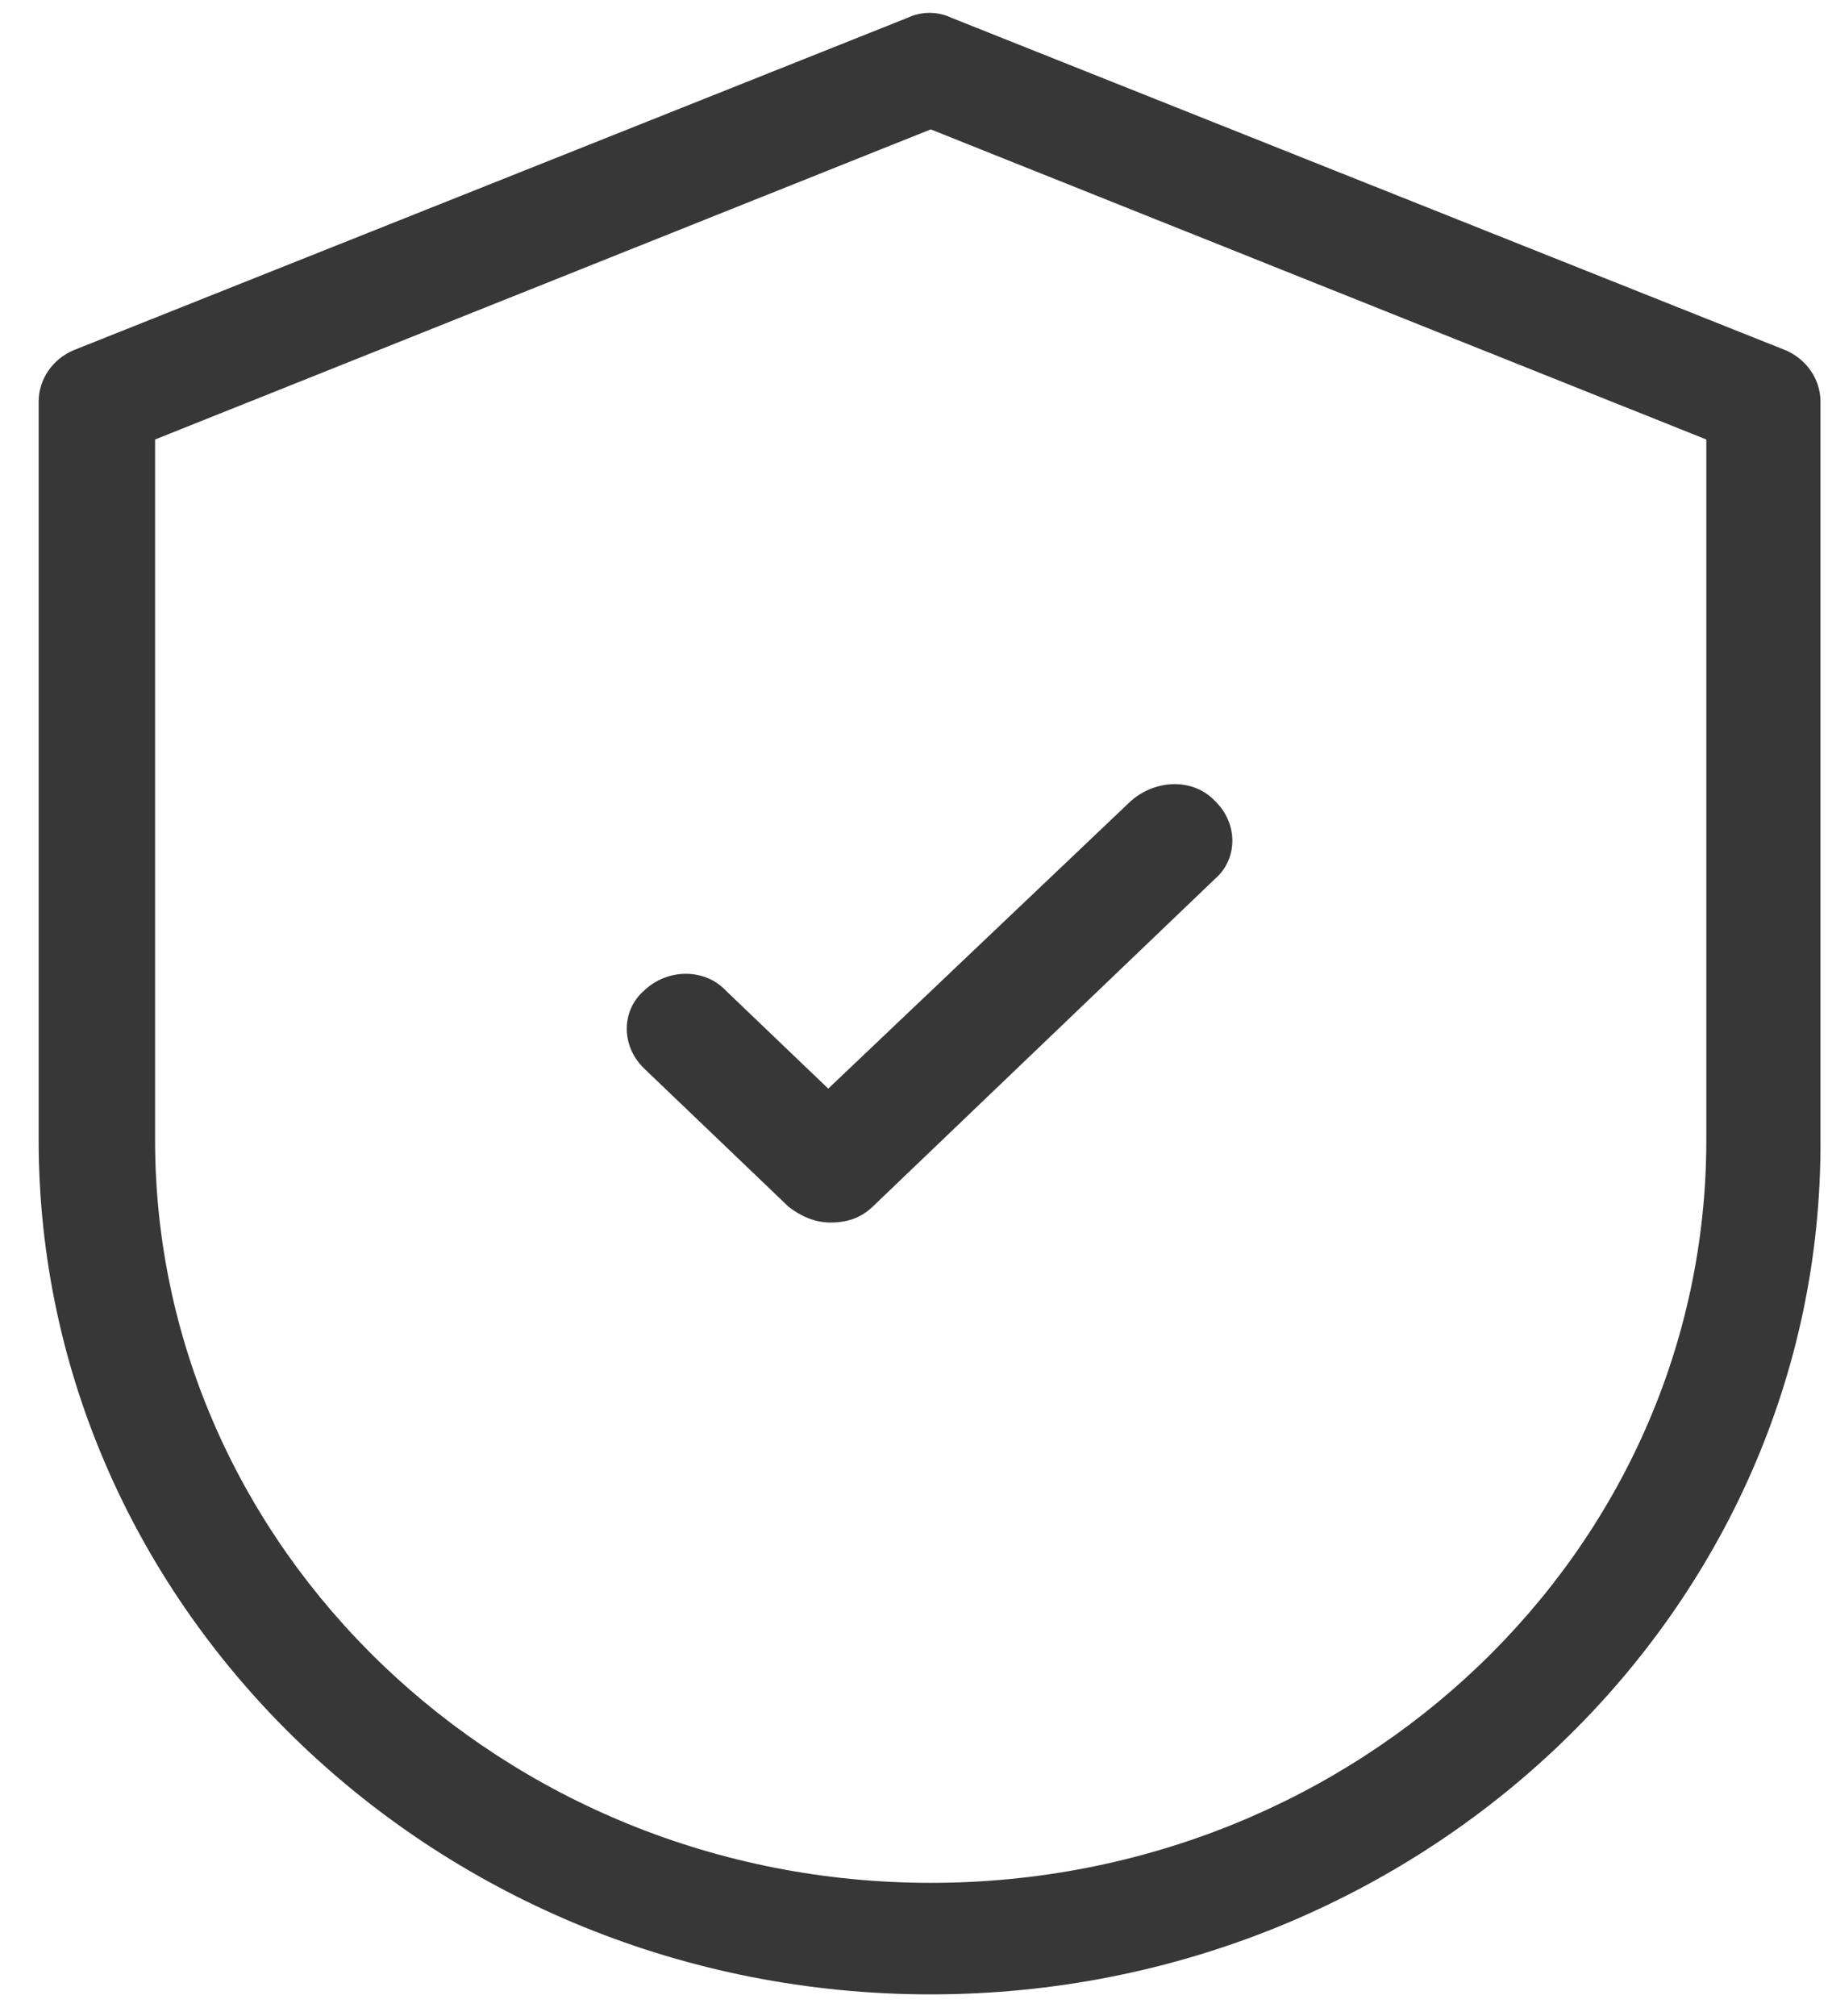 <?xml version="1.0" encoding="UTF-8" standalone="no"?>
<svg width="20px" height="22px" viewBox="0 0 20 22" version="1.1" xmlns="http://www.w3.org/2000/svg" xmlns:xlink="http://www.w3.org/1999/xlink">
    <!-- Generator: Sketch 3.6 (26304) - http://www.bohemiancoding.com/sketch -->
    <title>noun_375549_cc copy 2</title>
    <desc>Created with Sketch.</desc>
    <defs></defs>
    <g id="Page-1" stroke="none" stroke-width="1" fill="none" fill-rule="evenodd">
        <g id="3.-Payment-Copy-2" transform="translate(-84, -744)" fill="#373737">
            <g id="Sicher.-Verschusselt-+-noun_375549_cc-copy-2" transform="translate(84, 744)">
                <g id="noun_375549_cc-copy-2">
                    <path d="M13.263,8.74 C13.517,8.983 13.517,9.373 13.263,9.592 L9.525,13.17 C9.398,13.292 9.245,13.341 9.067,13.341 L9.067,13.341 C8.889,13.341 8.737,13.268 8.61,13.17 L7.033,11.661 C6.779,11.418 6.779,11.028 7.033,10.809 C7.287,10.566 7.694,10.566 7.923,10.809 L9.042,11.88 L12.347,8.74 C12.627,8.496 13.034,8.496 13.263,8.74 L13.263,8.74 Z M10.161,21.764 C4.795,21.764 0.422,17.577 0.422,12.44 L0.422,4.382 C0.422,4.139 0.574,3.919 0.803,3.822 L9.906,0.195 C10.059,0.122 10.237,0.122 10.389,0.195 L19.493,3.822 C19.721,3.919 19.874,4.139 19.874,4.382 L19.874,12.44 C19.899,17.577 15.526,21.764 10.161,21.764 L10.161,21.764 Z M18.628,12.44 L18.628,4.796 L10.161,1.412 L1.693,4.796 L1.693,12.44 C1.693,16.895 5.482,20.547 10.161,20.547 C14.839,20.547 18.628,16.92 18.628,12.44 L18.628,12.44 Z" id="Shape"></path>
                </g>
            </g>
        </g>
    </g>
</svg>